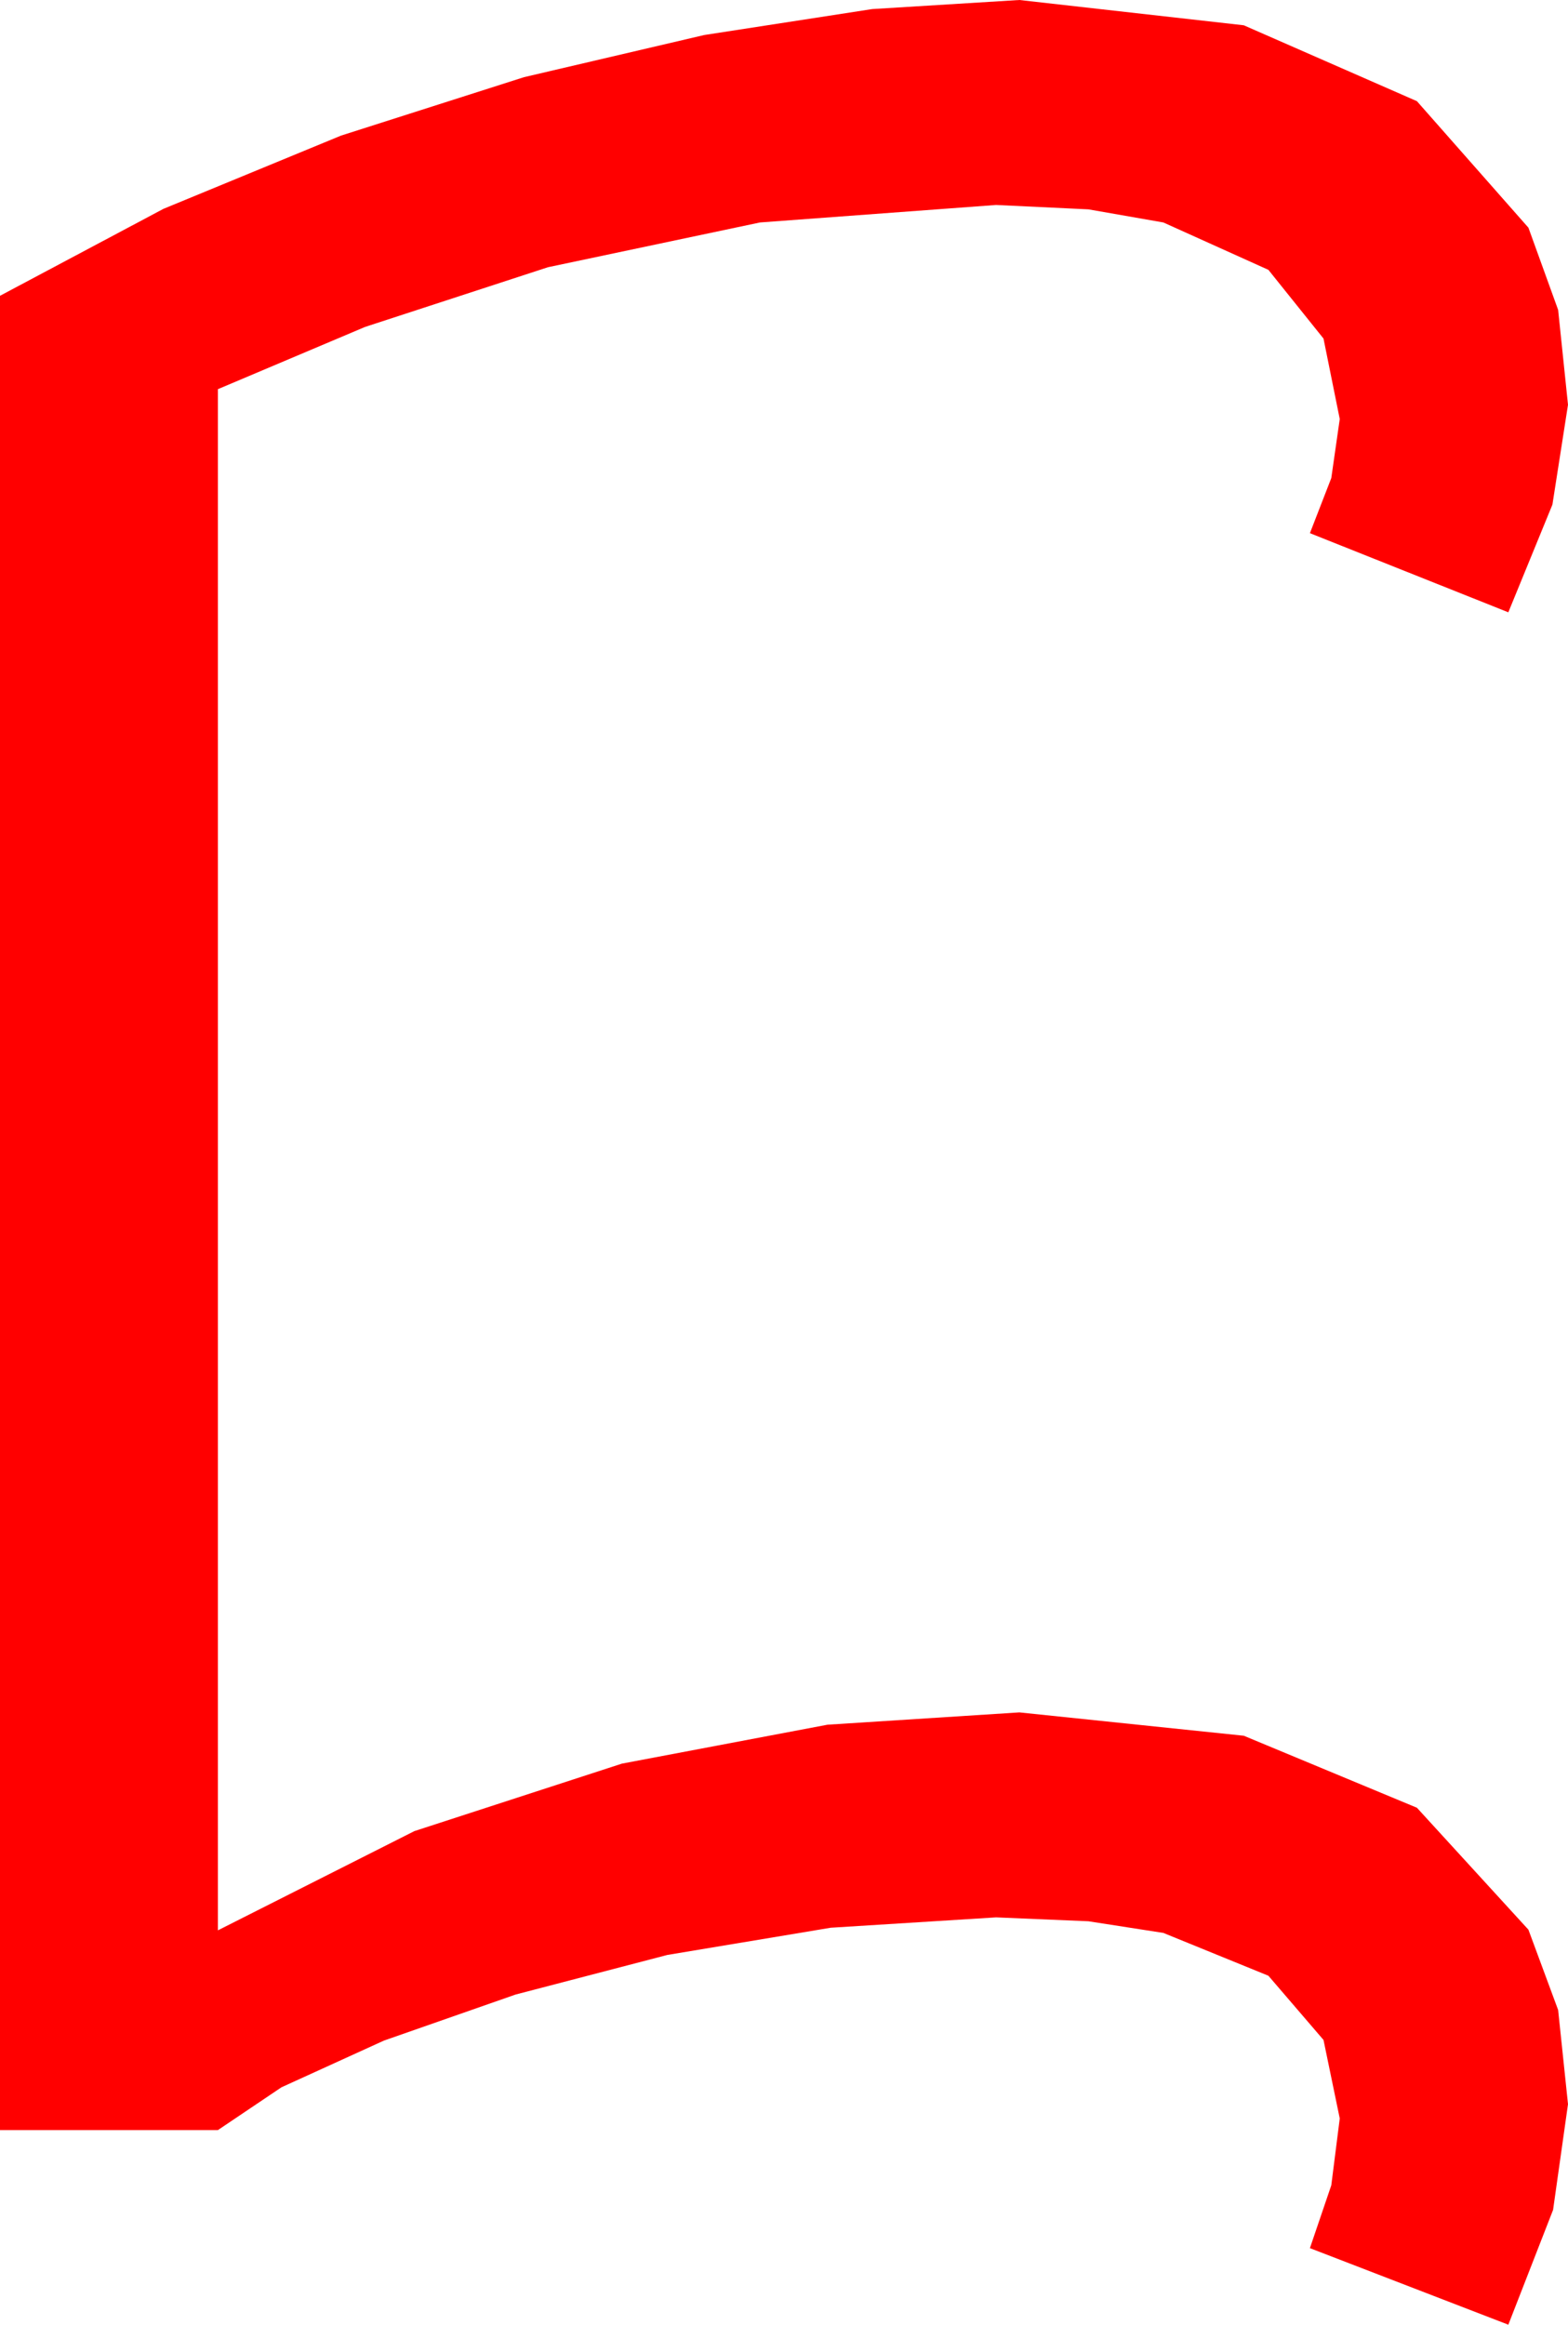 <?xml version="1.0" encoding="utf-8"?>
<!DOCTYPE svg PUBLIC "-//W3C//DTD SVG 1.1//EN" "http://www.w3.org/Graphics/SVG/1.1/DTD/svg11.dtd">
<svg width="35.42" height="52.5" xmlns="http://www.w3.org/2000/svg" xmlns:xlink="http://www.w3.org/1999/xlink" xmlns:xml="http://www.w3.org/XML/1998/namespace" version="1.1">
  <g>
    <g>
      <path style="fill:#FF0000;fill-opacity:1" d="M23.027,0L28.096,0.571 32.007,2.285 34.526,5.142 35.197,6.998 35.42,9.141 35.068,11.396 34.072,13.828 29.59,12.041 30.073,10.796 30.264,9.463 29.897,7.646 28.652,6.094 26.279,5.024 24.587,4.728 22.5,4.629 17.168,5.024 12.378,6.035 8.247,7.383 4.922,8.789 4.922,43.594 9.36,41.353 14.048,39.829 18.691,38.95 23.027,38.672 28.096,39.199 32.007,40.825 34.526,43.579 35.197,45.392 35.42,47.52 35.083,49.907 34.072,52.5 29.59,50.771 30.073,49.351 30.264,47.842 29.897,46.069 28.652,44.619 26.279,43.652 24.587,43.389 22.5,43.301 18.765,43.535 15.073,44.15 11.646,45.044 8.672,46.084 6.357,47.139 4.922,48.105 0,48.105 0,6.68 3.691,4.717 7.705,3.062 11.836,1.743 15.908,0.791 19.702,0.205 23.027,0z" />
    </g>
  </g>
</svg>